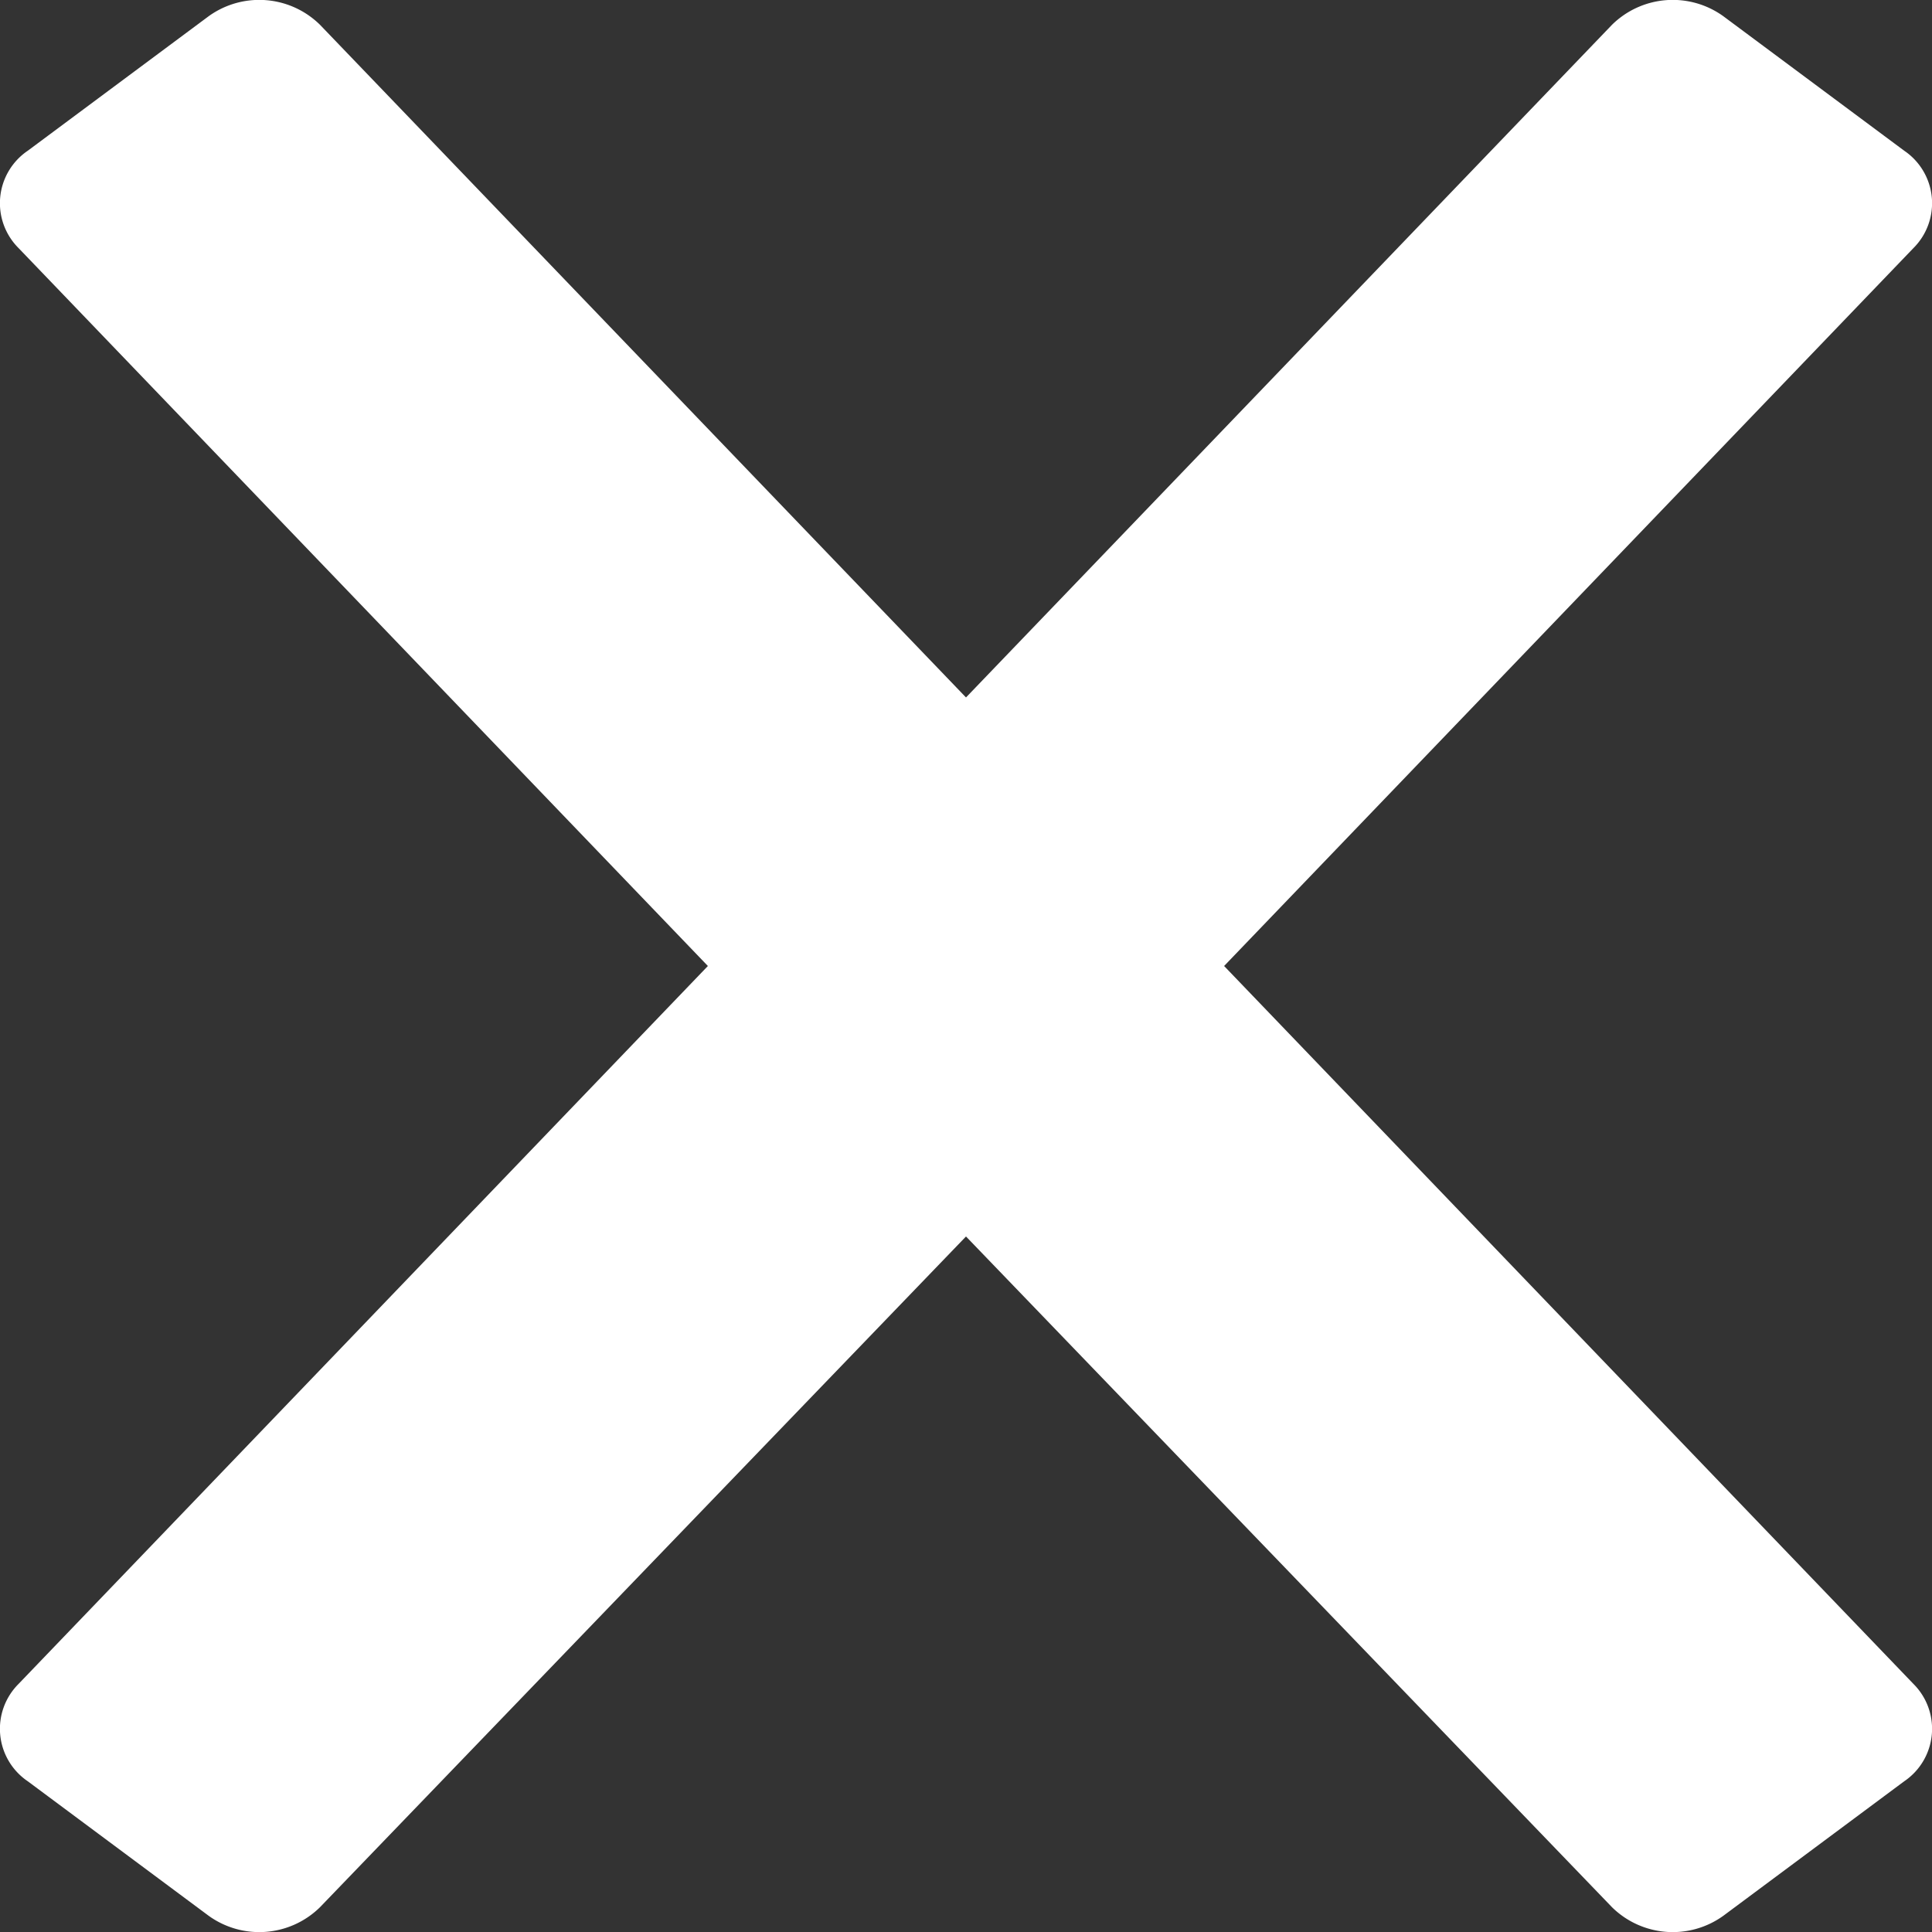 <svg xmlns="http://www.w3.org/2000/svg" viewBox="0 0 50 50"><rect x="0" y="0" width="50" height="50" fill="#333333" stroke="none"/><defs><style>.cls-1{fill:#fff;}</style></defs><g id="레이어_2" data-name="레이어 2"><g id="레이어_1-2" data-name="레이어 1"><path class="cls-1" d="M31.68,25,49.52,6.42a1.64,1.64,0,0,0-.24-2.52L44.6.42a2.24,2.24,0,0,0-2.88.22L25,18.05,8.28.64A2.24,2.24,0,0,0,5.4.42L.72,3.9A1.64,1.64,0,0,0,.48,6.42L18.32,25,.48,43.58A1.64,1.64,0,0,0,.72,46.1L5.4,49.58a2.24,2.24,0,0,0,2.88-.22L25,32,41.72,49.36a2.24,2.24,0,0,0,2.88.22l4.68-3.48a1.64,1.64,0,0,0,.24-2.52Z"/></g></g></svg>